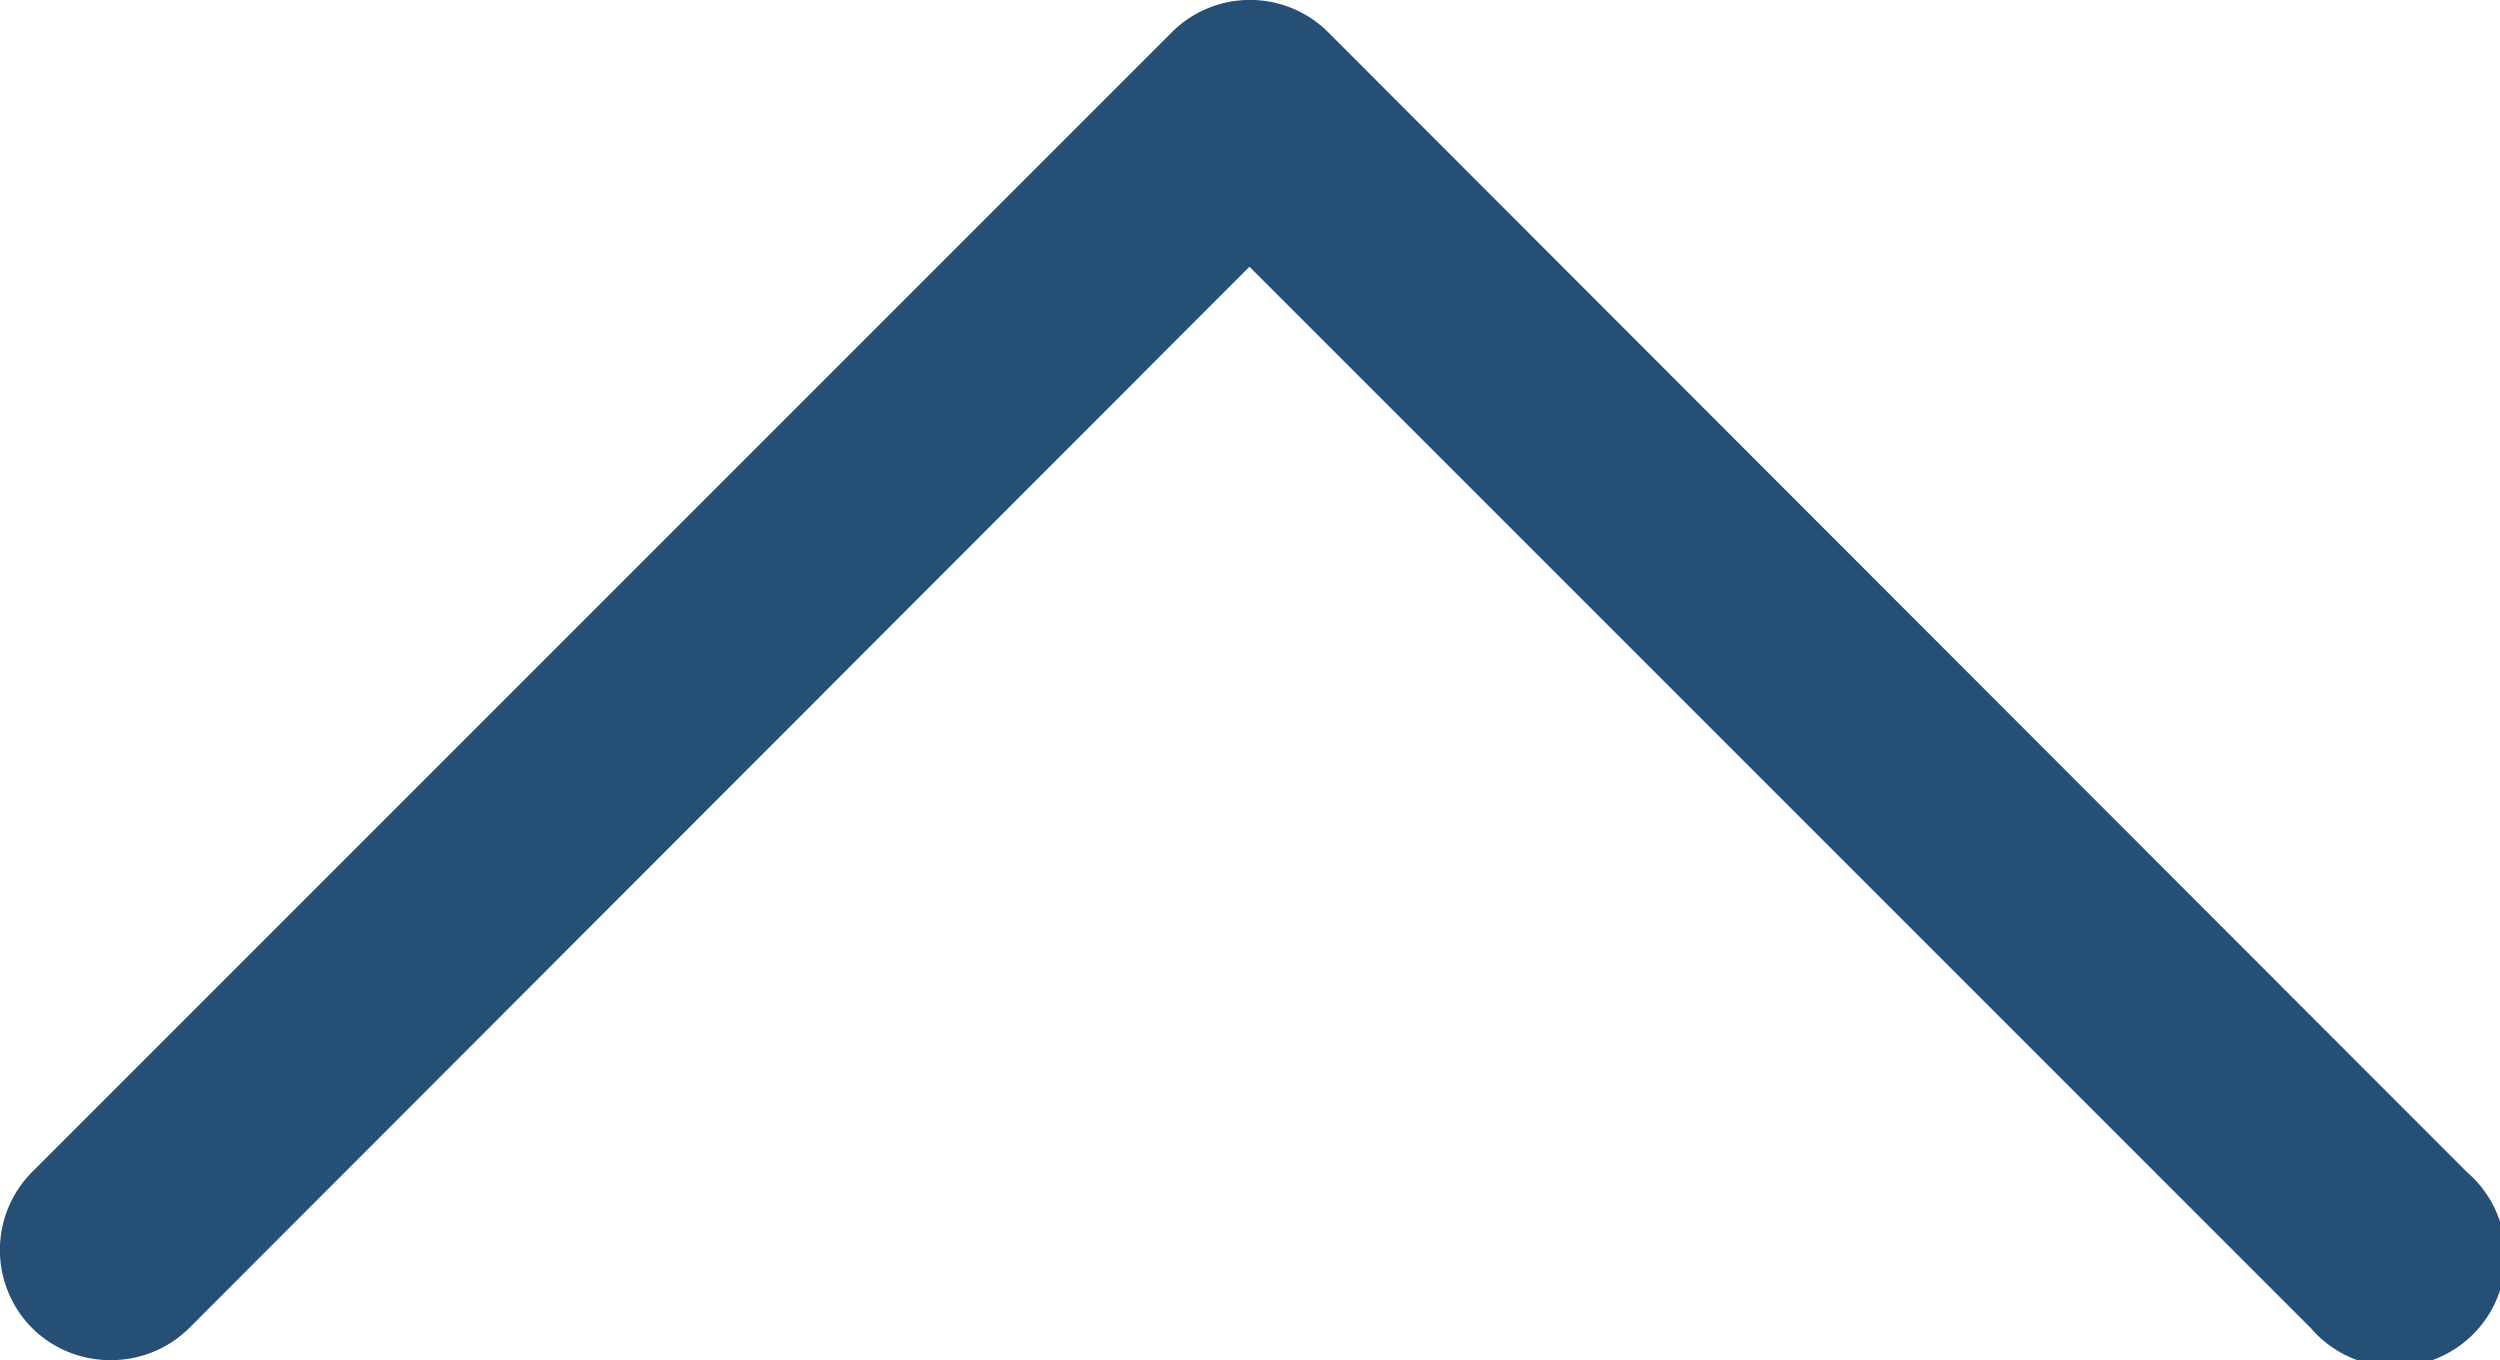 <svg id="Layer_1" data-name="Layer 1" xmlns="http://www.w3.org/2000/svg" viewBox="0 0 22.59 12.29"><defs><style>.cls-1{fill:#254f75;}</style></defs><title>microsite</title><path class="cls-1" d="M1,12.29A1,1,0,0,1,.29,12a1,1,0,0,1,0-1.41L10.59.29A1,1,0,0,1,12,.29l10.29,10.3A1,1,0,1,1,20.88,12L11.29,2.41,1.71,12A1,1,0,0,1,1,12.29Z"/></svg>